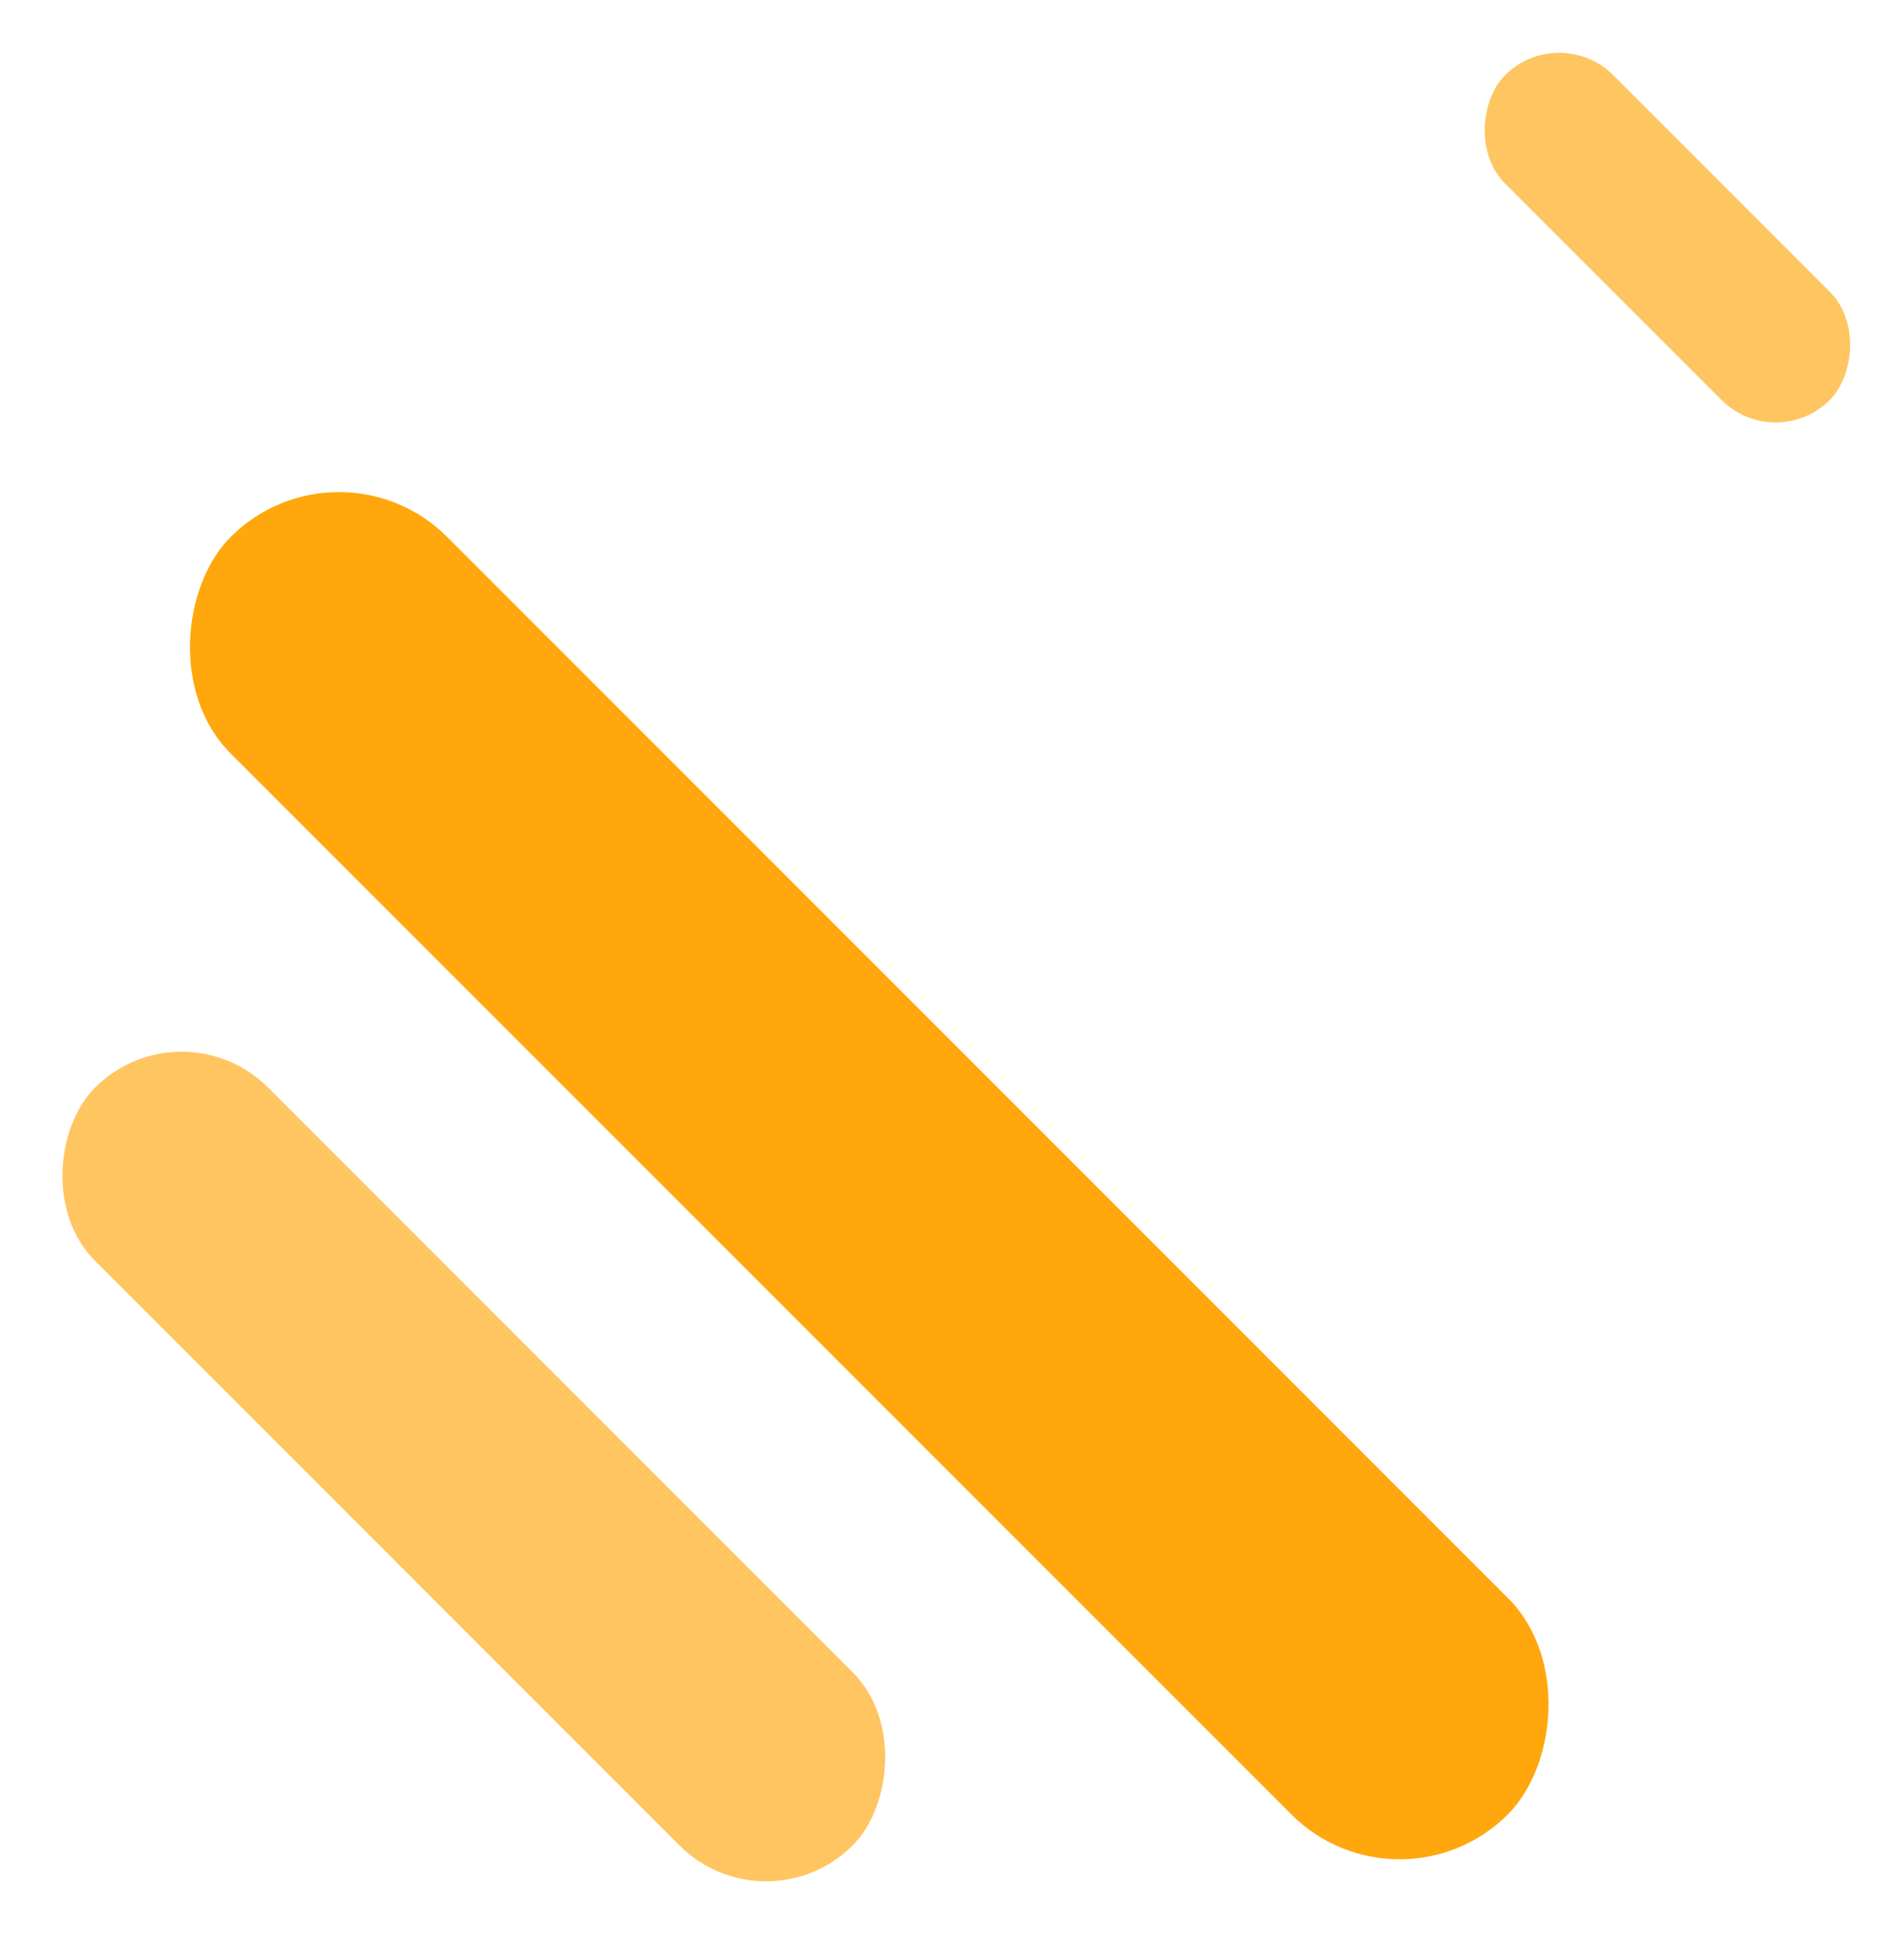 <svg width="62" height="64" viewBox="0 0 62 64" fill="none" xmlns="http://www.w3.org/2000/svg">
<rect x="11.071" y="14" width="59" height="10" rx="5" transform="rotate(45 11.071 14)" fill="#FFA70D"/>
<rect opacity="0.65" x="5.932" y="32.69" width="35" height="8" rx="4" transform="rotate(45 5.932 32.69)" fill="#FFA70D"/>
<rect opacity="0.65" x="50.932" y="0.689" width="15" height="5" rx="2.5" transform="rotate(45 50.932 0.689)" fill="#FFA70D"/>
</svg>
